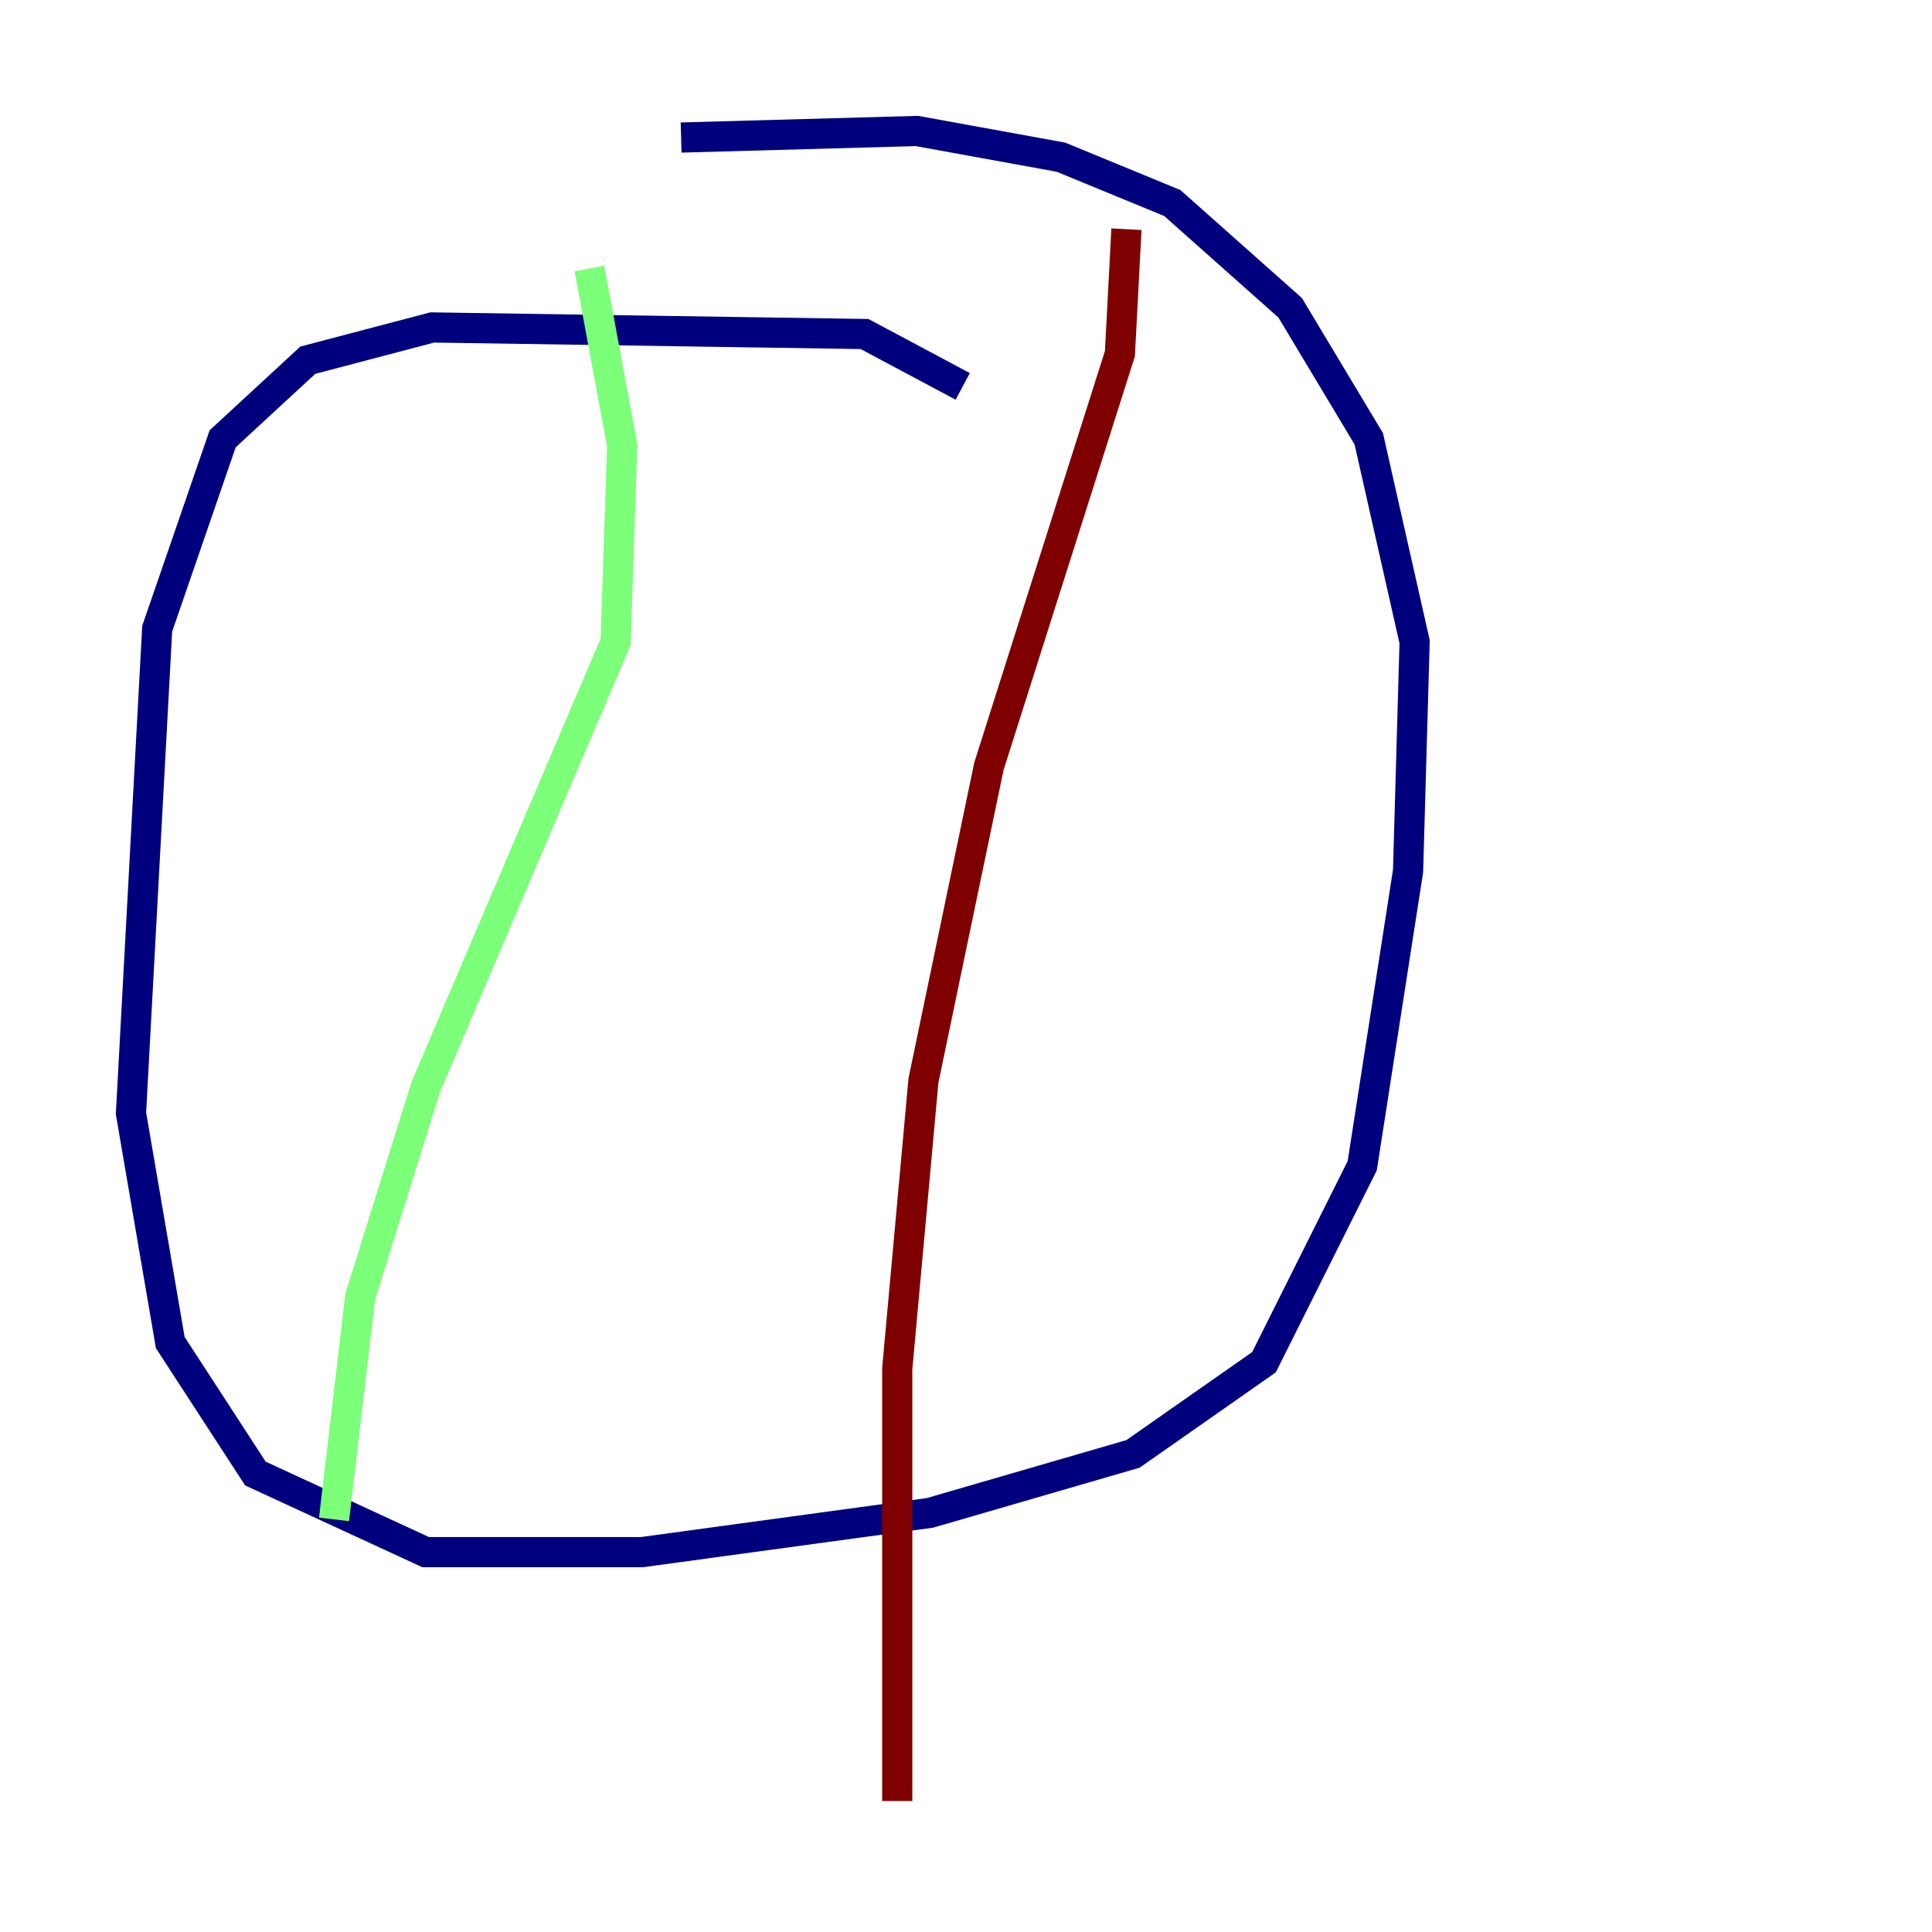 <?xml version="1.0" encoding="utf-8" ?>
<svg baseProfile="tiny" height="128" version="1.2" viewBox="0,0,128,128" width="128" xmlns="http://www.w3.org/2000/svg" xmlns:ev="http://www.w3.org/2001/xml-events" xmlns:xlink="http://www.w3.org/1999/xlink"><defs /><polyline fill="none" points="63.783,25.6 57.275,22.129 28.637,21.695 20.393,23.864 14.752,29.071 10.414,41.654 8.678,73.763 11.281,88.949 16.922,97.627 28.203,102.834 42.522,102.834 61.614,100.231 75.064,96.325 83.742,90.251 90.251,77.234 93.288,57.709 93.722,42.522 90.685,29.071 85.478,20.393 77.668,13.451 70.291,10.414 60.746,8.678 45.125,9.112" stroke="#00007f" stroke-width="2" /><polyline fill="none" points="39.051,17.79 41.22,29.505 40.786,42.522 28.203,72.027 23.864,85.912 22.129,100.664" stroke="#7cff79" stroke-width="2" /><polyline fill="none" points="74.63,15.186 74.197,23.43 65.519,50.766 61.18,71.593 59.444,90.685 59.444,119.322" stroke="#7f0000" stroke-width="2" /></svg>